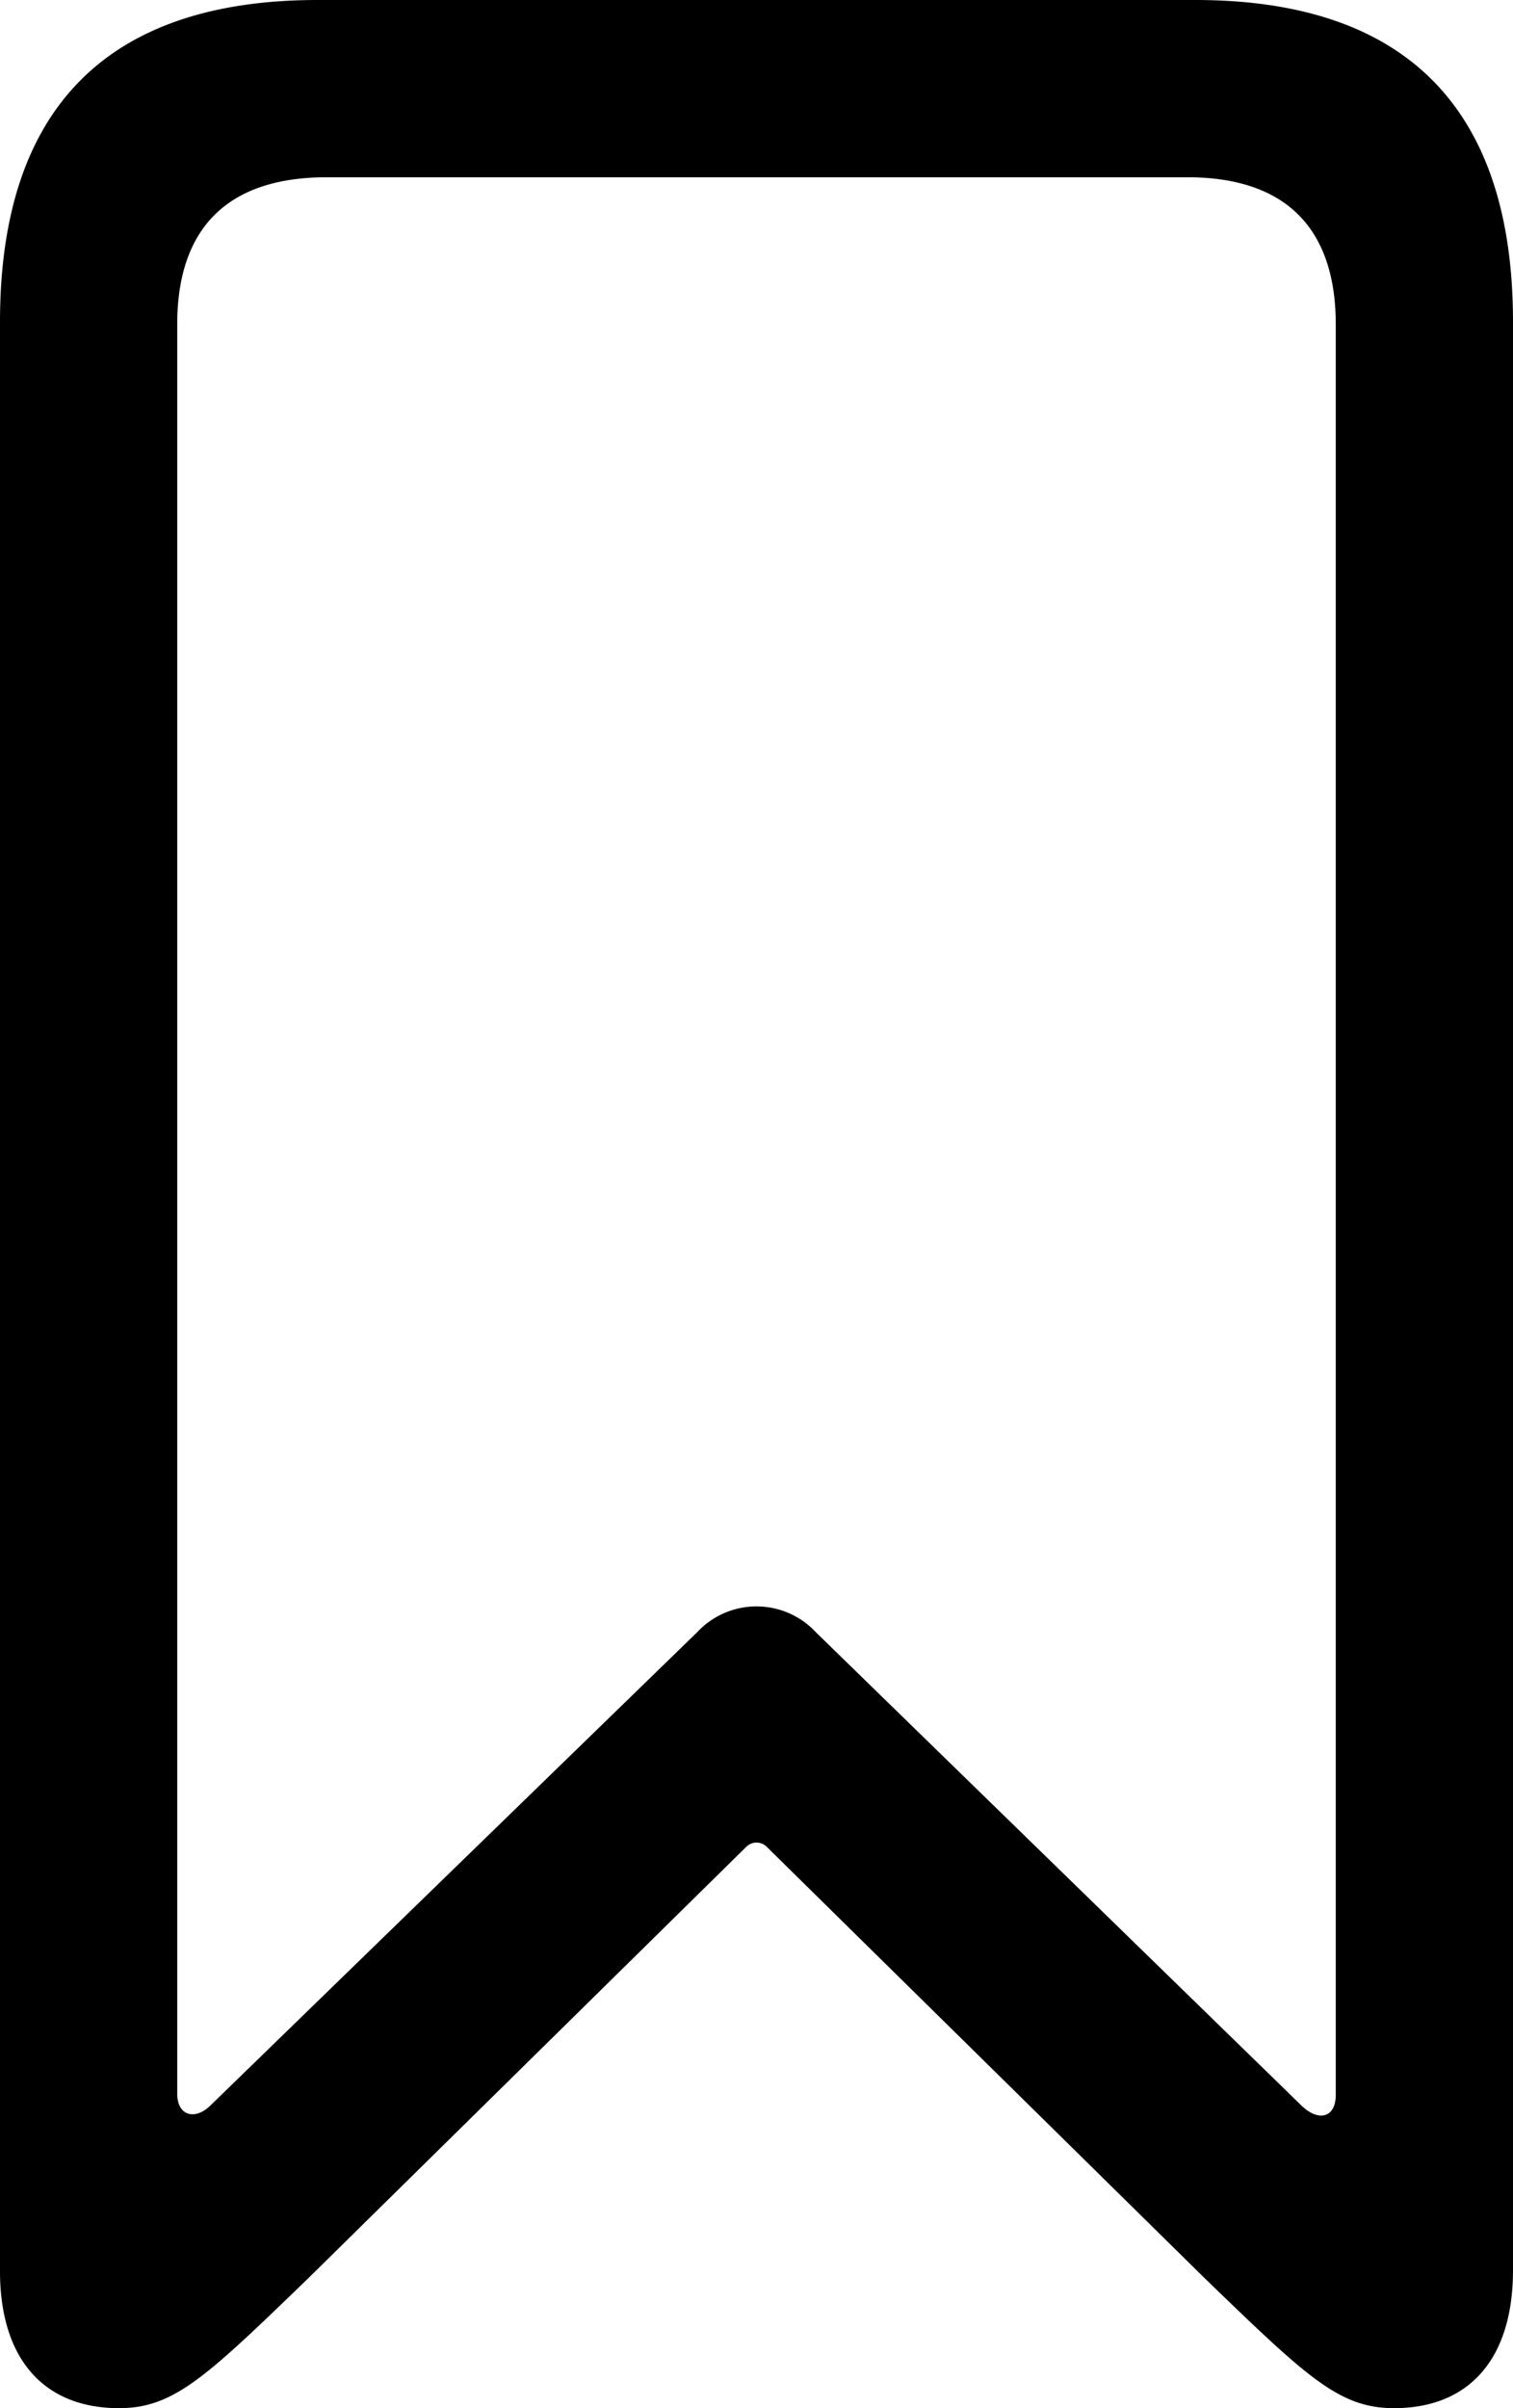 <svg xmlns="http://www.w3.org/2000/svg" viewBox="0 0 65.82 104.74"><g id="Слой_2" data-name="Слой 2"><g id="Слой_1-2" data-name="Слой 1"><g id="Regular-M"><path d="M5.18,104.74c2.39,0,3.8-1.37,8.2-5.62l19.09-18.8a.63.63,0,0,1,.88,0l19.09,18.8c4.4,4.25,5.81,5.62,8.2,5.62,3.28,0,5.18-2.15,5.18-6V14C65.82,4.74,61.18,0,52,0H13.82C4.64,0,0,4.74,0,14V98.78C0,102.59,1.9,104.74,5.18,104.74Zm4-13.19c-.68.69-1.47.49-1.47-.49V14.11c0-4.2,2.2-6.4,6.5-6.4H51.66c4.25,0,6.45,2.2,6.45,6.4v77c0,1-.74,1.18-1.47.49L35.5,71a3.53,3.53,0,0,0-5.18,0Z"/></g></g></g></svg>